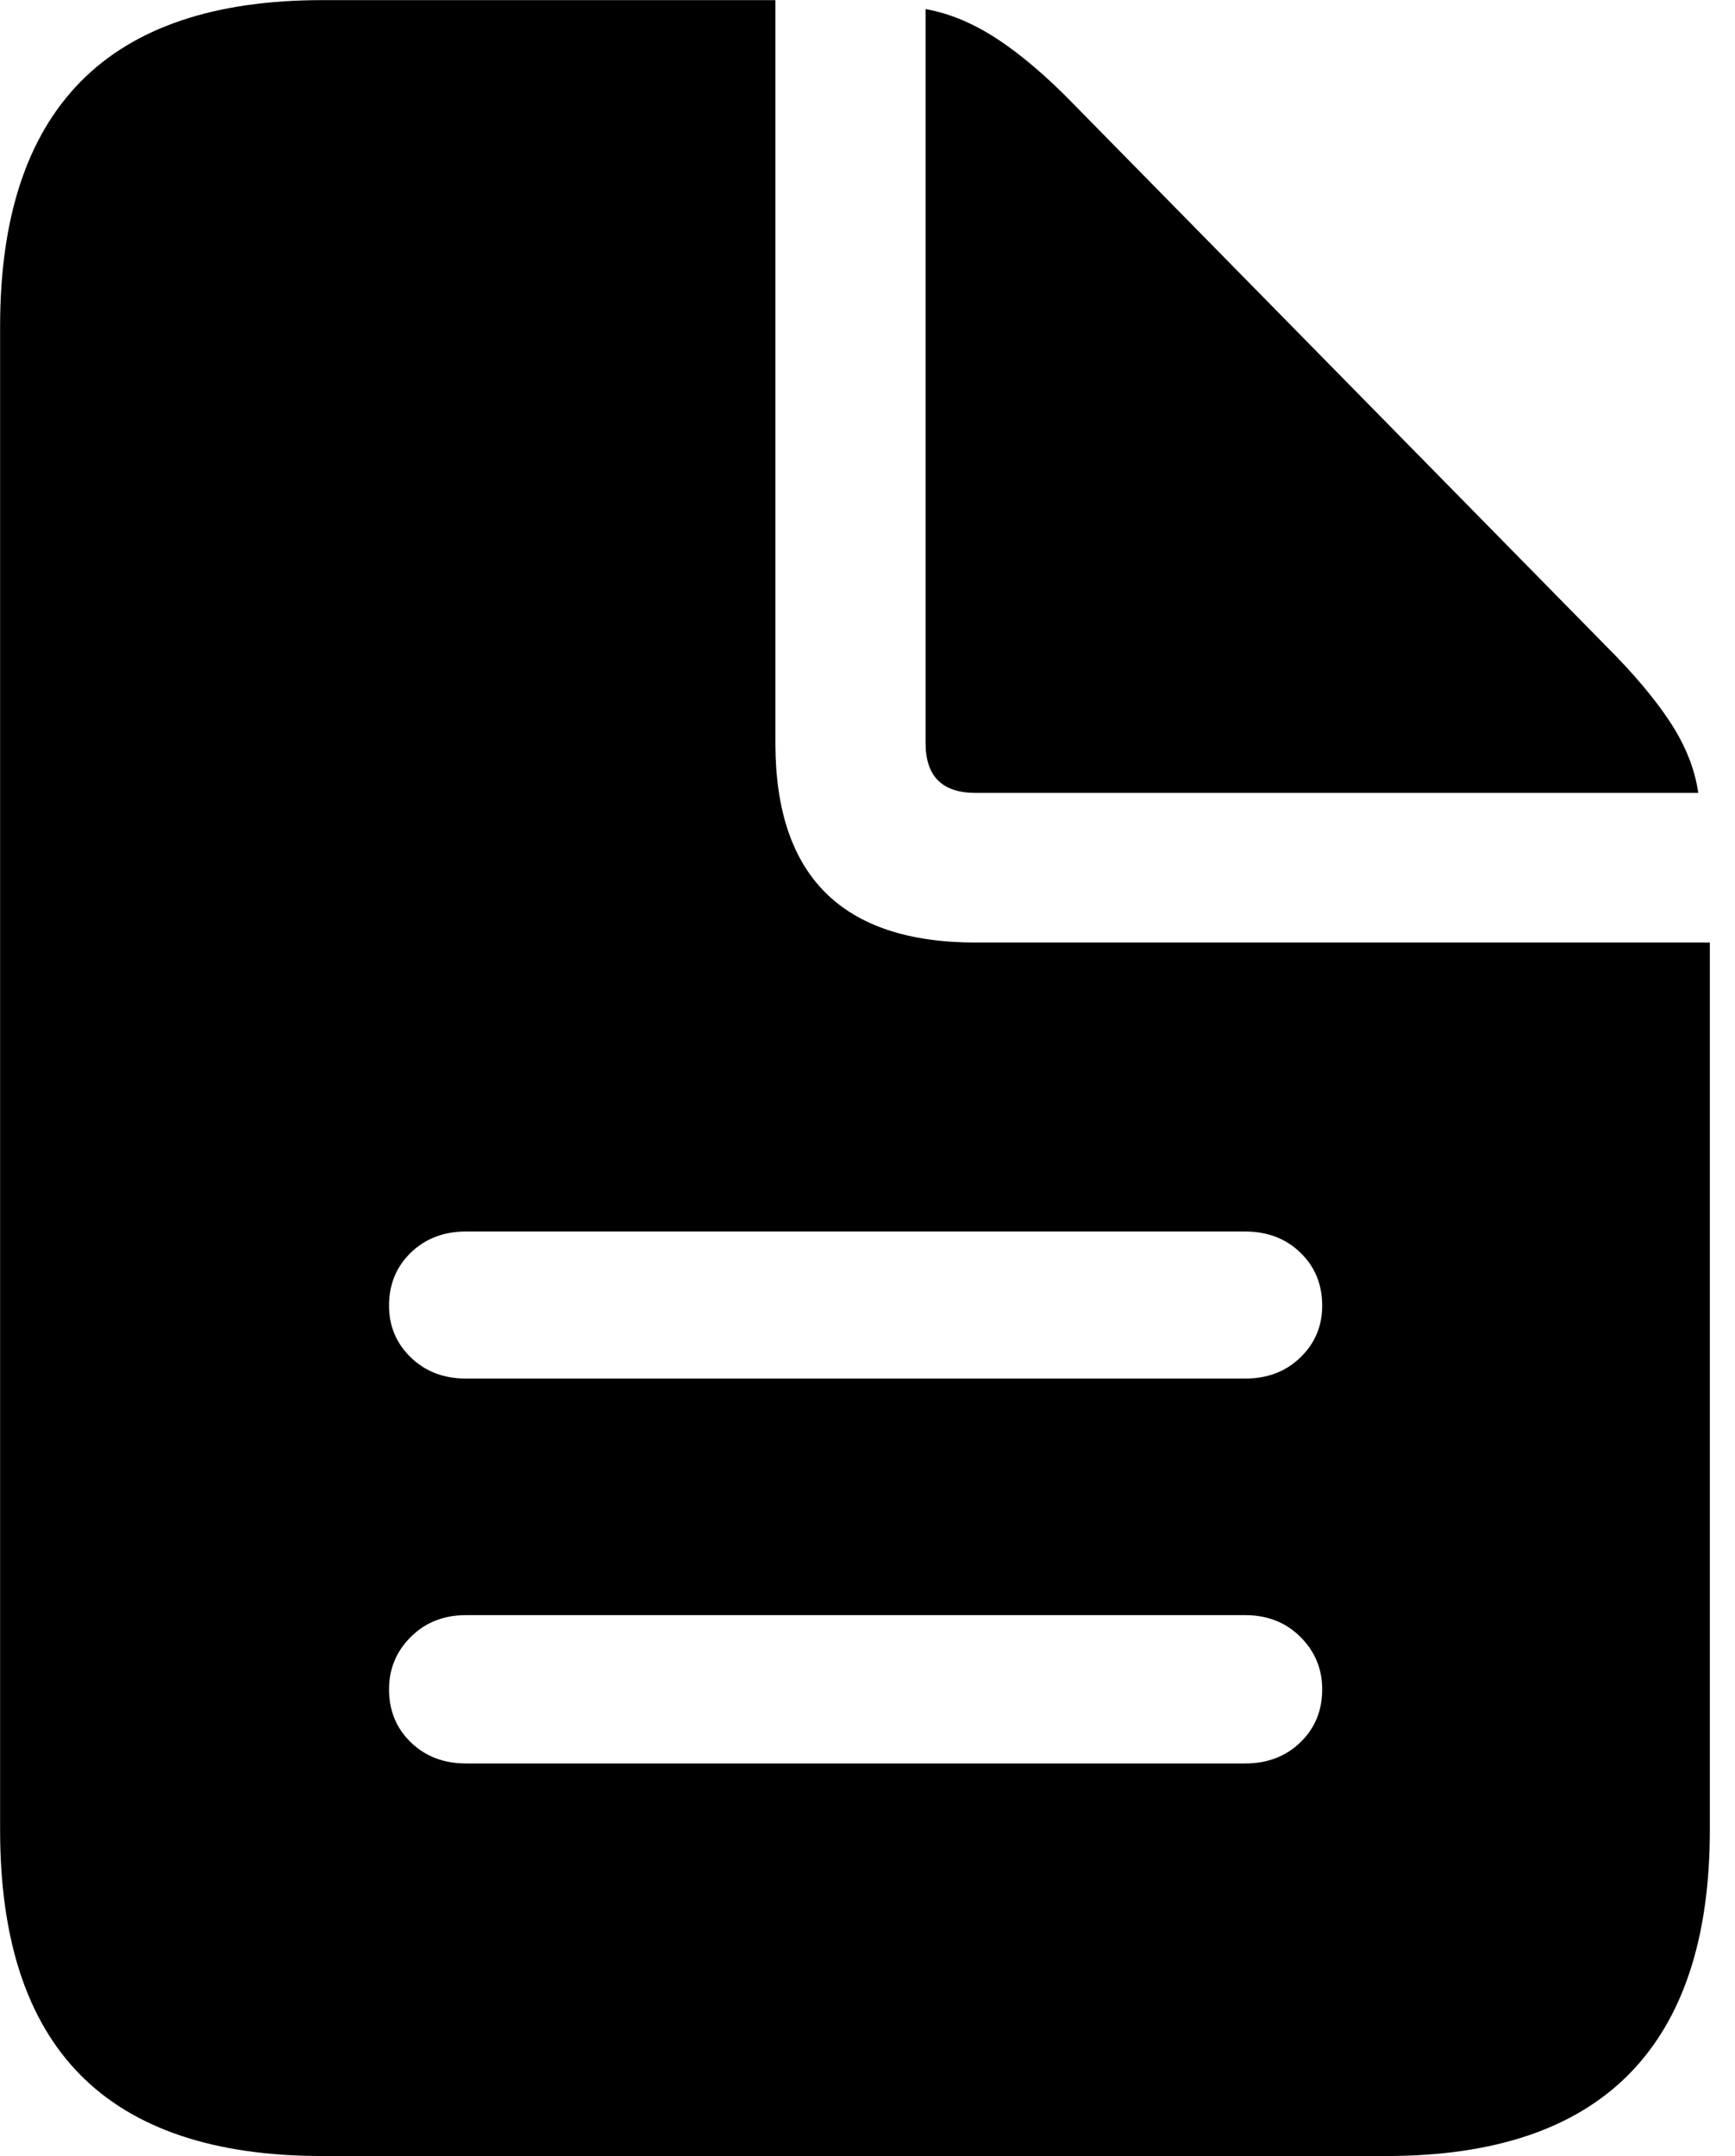 <?xml version="1.0" encoding="UTF-8" standalone="no"?>
<!DOCTYPE svg PUBLIC "-//W3C//DTD SVG 1.1//EN" "http://www.w3.org/Graphics/SVG/1.1/DTD/svg11.dtd">
<svg width="100%" height="100%" viewBox="0 0 66 82" version="1.1" xmlns="http://www.w3.org/2000/svg" xmlns:xlink="http://www.w3.org/1999/xlink" xml:space="preserve" xmlns:serif="http://www.serif.com/" style="fill-rule:evenodd;clip-rule:evenodd;stroke-linejoin:round;stroke-miterlimit:2;">
    <g transform="matrix(1,0,0,1,-3896,-24)">
        <g transform="matrix(1,0,0,1,-0.832,0)">
            <g id="icon-file" transform="matrix(1,0,0,0.996,3887.07,100.115)">
                <path d="M27.49,-23.779C26.644,-23.779 25.944,-24.048 25.391,-24.585C24.837,-25.122 24.561,-25.781 24.561,-26.563C24.561,-27.376 24.837,-28.052 25.391,-28.589C25.944,-29.126 26.644,-29.395 27.49,-29.395L57.129,-29.395C57.975,-29.395 58.675,-29.126 59.228,-28.589C59.782,-28.052 60.059,-27.376 60.059,-26.563C60.059,-25.781 59.782,-25.122 59.228,-24.585C58.675,-24.048 57.975,-23.779 57.129,-23.779L27.49,-23.779ZM27.49,-9.082C26.644,-9.082 25.944,-9.351 25.391,-9.888C24.837,-10.425 24.561,-11.1 24.561,-11.914C24.561,-12.695 24.837,-13.363 25.391,-13.916C25.944,-14.469 26.644,-14.746 27.49,-14.746L57.129,-14.746C57.975,-14.746 58.675,-14.469 59.228,-13.916C59.782,-13.363 60.059,-12.695 60.059,-11.914C60.059,-11.1 59.782,-10.425 59.228,-9.888C58.675,-9.351 57.975,-9.082 57.129,-9.082L27.49,-9.082ZM22.022,5.908L62.5,5.908C66.602,5.908 69.678,4.867 71.729,2.783C73.779,0.7 74.805,-2.409 74.805,-6.543L74.805,-40.43L46.875,-40.43C41.797,-40.43 39.258,-42.969 39.258,-48.047L39.258,-76.416L22.022,-76.416C17.92,-76.416 14.852,-75.374 12.817,-73.291C10.783,-71.208 9.766,-68.099 9.766,-63.965L9.766,-6.543C9.766,-2.376 10.783,0.741 12.817,2.808C14.852,4.875 17.92,5.908 22.022,5.908ZM46.875,-46.143L74.365,-46.143C74.235,-47.054 73.877,-47.957 73.291,-48.853C72.705,-49.748 71.891,-50.716 70.85,-51.758L50.586,-72.461C49.577,-73.503 48.617,-74.325 47.705,-74.927C46.794,-75.529 45.882,-75.911 44.971,-76.074L44.971,-48.047C44.971,-46.777 45.605,-46.143 46.875,-46.143Z" style="fill-rule:nonzero;"/>
            </g>
        </g>
    </g>
</svg>
